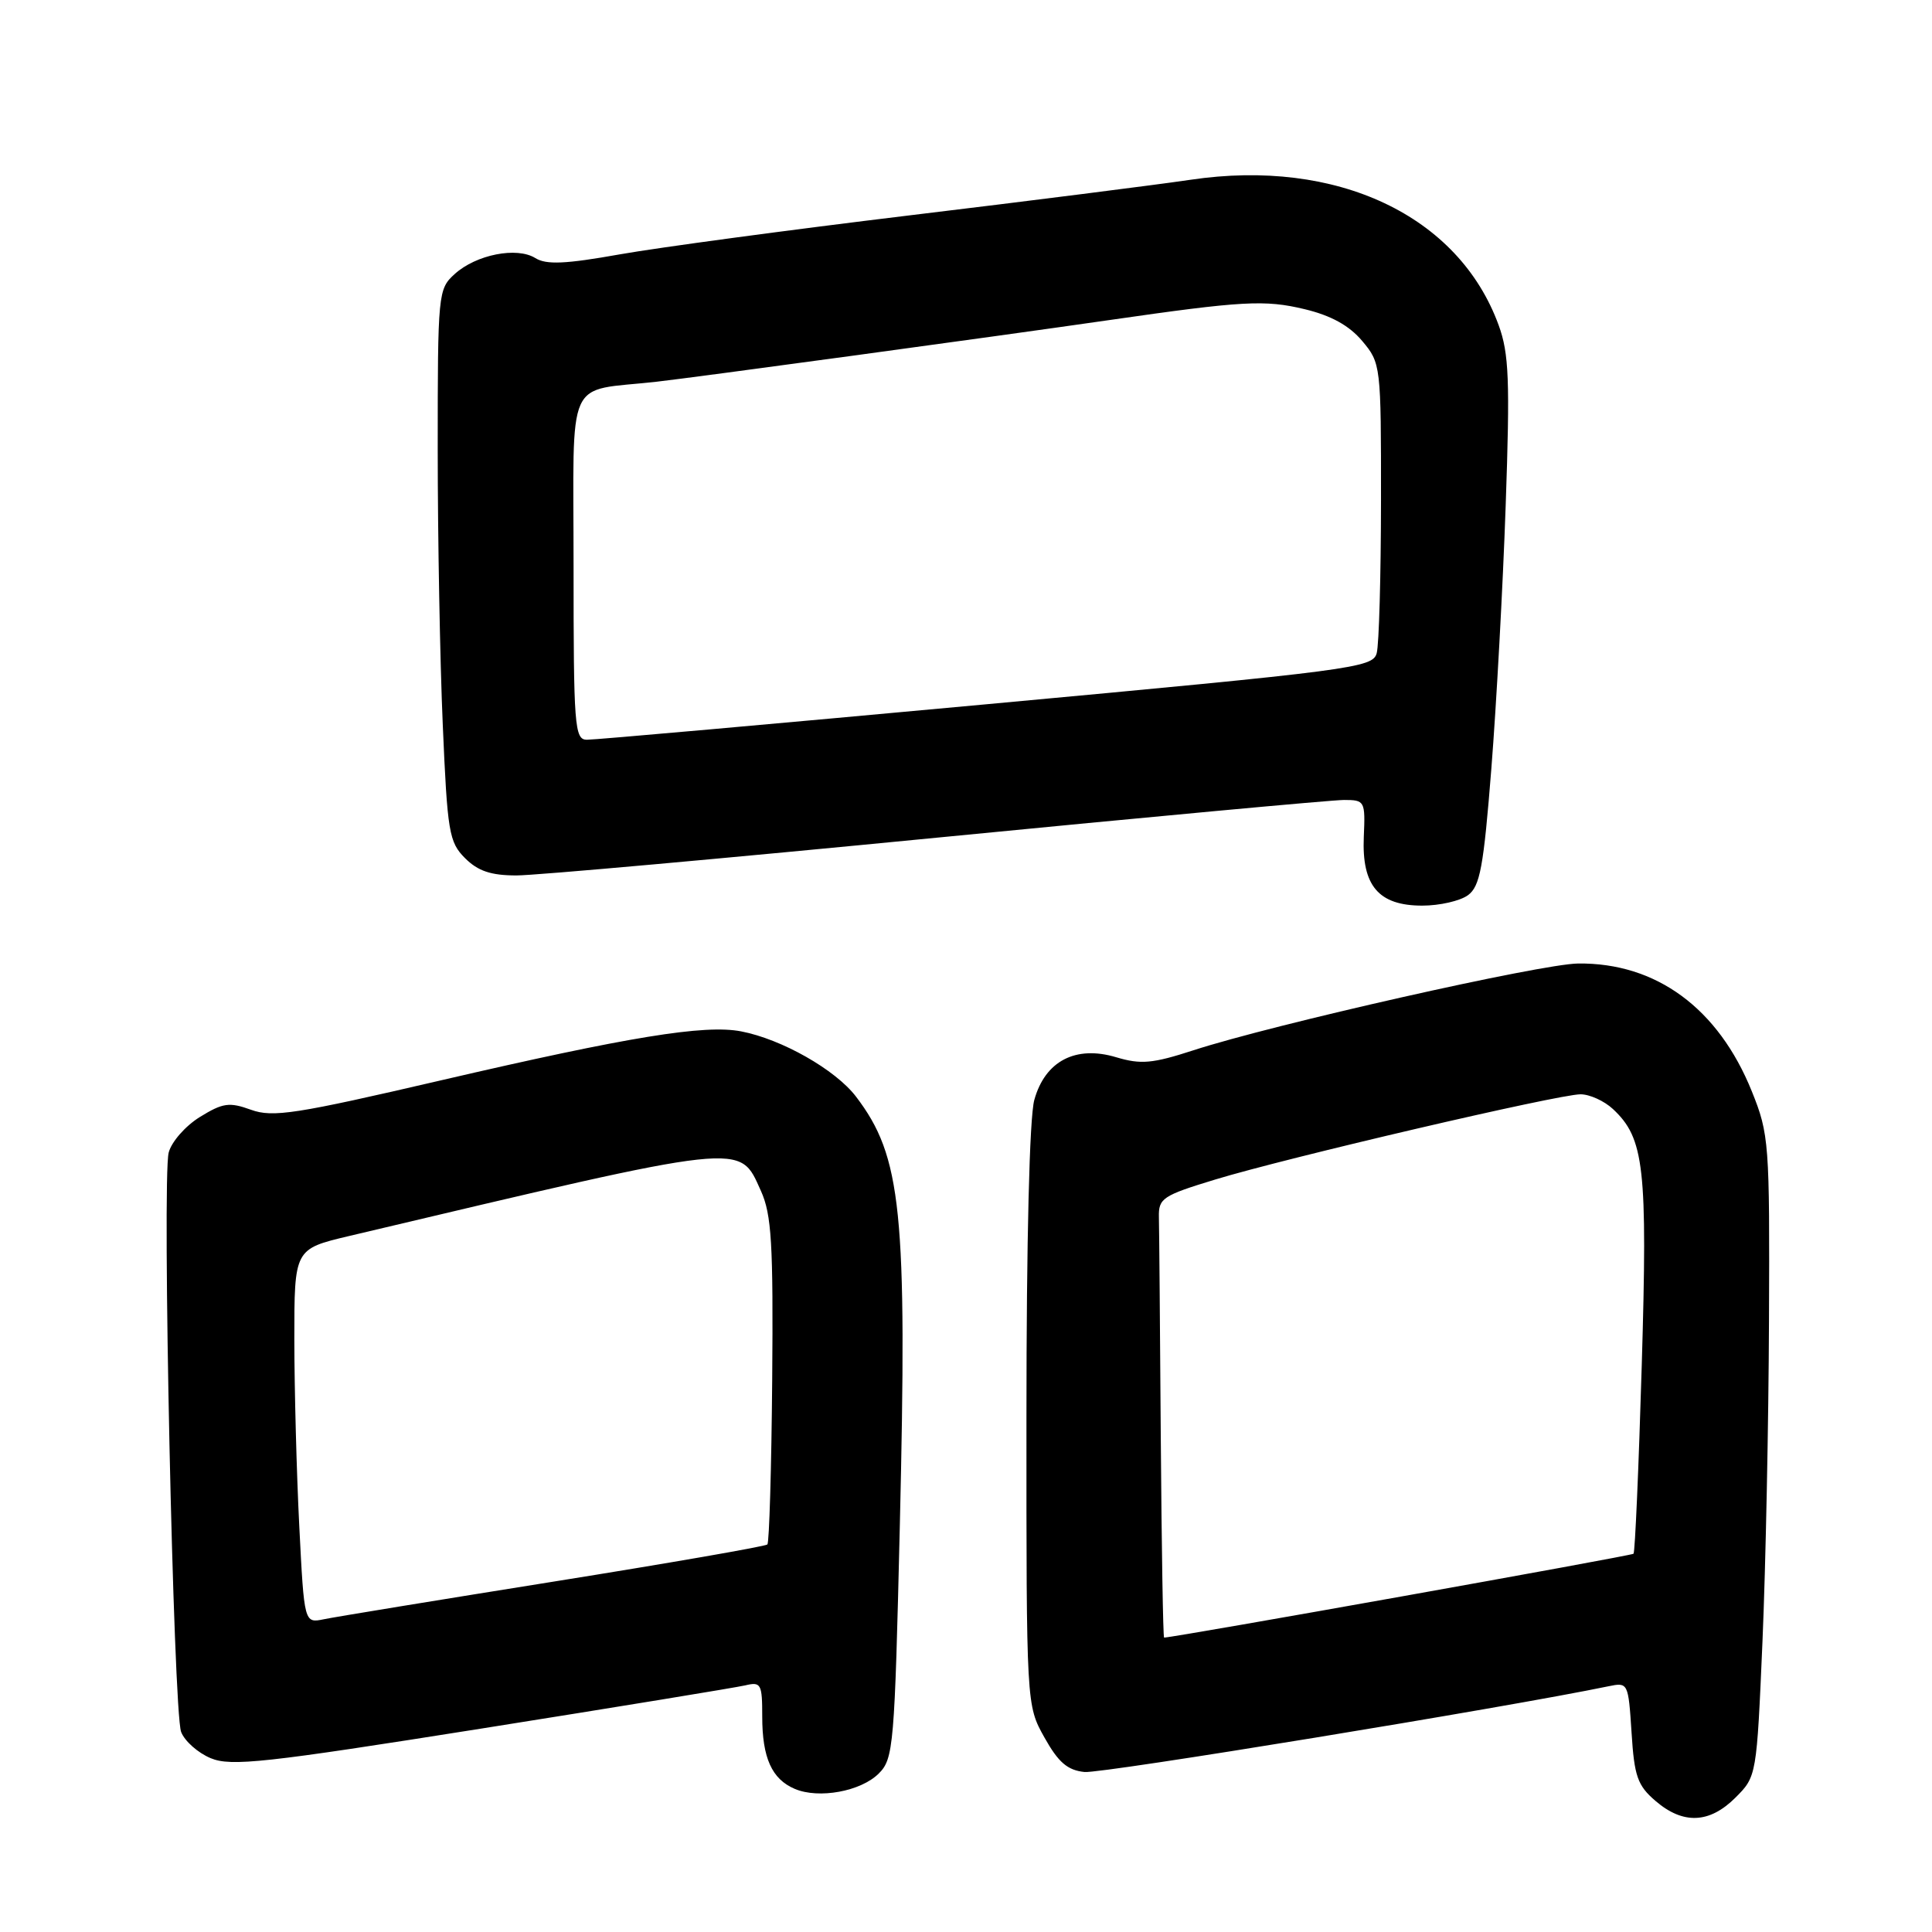 <?xml version="1.0" encoding="UTF-8" standalone="no"?>
<!DOCTYPE svg PUBLIC "-//W3C//DTD SVG 1.1//EN" "http://www.w3.org/Graphics/SVG/1.1/DTD/svg11.dtd" >
<svg xmlns="http://www.w3.org/2000/svg" xmlns:xlink="http://www.w3.org/1999/xlink" version="1.1" viewBox="0 0 256 256">
 <g >
 <path fill="currentColor"
d=" M 229.96 238.19 C 232.76 235.39 232.77 235.33 233.54 217.44 C 233.96 207.57 234.35 188.47 234.40 175.00 C 234.50 151.43 234.41 150.28 232.13 144.62 C 227.69 133.60 219.46 127.55 209.10 127.67 C 204.17 127.73 168.66 135.74 158.13 139.17 C 152.71 140.93 151.18 141.07 147.90 140.09 C 142.53 138.48 138.48 140.59 137.05 145.75 C 136.41 148.05 136.01 164.32 136.01 187.72 C 136.00 225.95 136.00 225.95 138.39 230.22 C 140.24 233.53 141.45 234.57 143.71 234.80 C 145.97 235.03 199.55 226.26 213.13 223.44 C 215.73 222.90 215.76 222.97 216.19 229.58 C 216.55 235.36 216.98 236.59 219.36 238.63 C 223.02 241.78 226.52 241.63 229.96 238.19 Z  M 116.44 235.00 C 118.40 233.05 118.54 231.39 119.23 202.22 C 120.22 160.48 119.48 153.25 113.42 145.30 C 110.69 141.73 103.57 137.69 98.19 136.66 C 93.36 135.73 83.27 137.38 58.52 143.13 C 39.17 147.63 36.15 148.10 33.26 147.05 C 30.38 146.01 29.53 146.13 26.48 148.01 C 24.56 149.20 22.71 151.31 22.35 152.73 C 21.46 156.28 22.97 226.79 24.00 229.49 C 24.46 230.70 26.22 232.26 27.92 232.97 C 30.62 234.09 35.08 233.60 63.75 229.05 C 81.76 226.19 97.51 223.61 98.75 223.32 C 100.84 222.82 101.00 223.12 101.00 227.46 C 101.00 232.92 102.27 235.75 105.32 237.04 C 108.50 238.39 114.07 237.37 116.44 235.00 Z  M 194.51 118.62 C 196.11 117.45 196.58 114.92 197.61 101.87 C 198.28 93.42 199.14 77.72 199.51 67.00 C 200.09 50.39 199.95 46.84 198.58 43.09 C 193.28 28.55 177.15 20.94 157.75 23.82 C 153.21 24.49 136.45 26.62 120.50 28.54 C 104.55 30.47 87.29 32.79 82.15 33.70 C 74.92 34.99 72.39 35.10 70.94 34.20 C 68.49 32.67 63.09 33.73 60.25 36.31 C 58.05 38.30 58.00 38.84 58.00 59.52 C 58.00 71.16 58.30 87.60 58.67 96.05 C 59.28 110.27 59.50 111.59 61.62 113.71 C 63.33 115.42 65.05 116.00 68.44 116.00 C 70.93 116.00 95.98 113.75 124.10 111.00 C 152.22 108.25 176.51 106.00 178.08 106.00 C 180.84 106.00 180.92 106.13 180.71 110.89 C 180.43 117.37 182.67 120.00 188.46 120.00 C 190.75 120.00 193.47 119.38 194.51 118.62 Z  M 153.81 190.50 C 153.71 175.93 153.60 162.78 153.56 161.29 C 153.50 158.78 154.04 158.42 161.00 156.30 C 170.51 153.40 206.52 145.00 209.43 145.00 C 210.64 145.00 212.57 145.88 213.72 146.95 C 217.88 150.83 218.32 154.69 217.54 180.92 C 217.14 194.44 216.65 205.67 216.45 205.88 C 216.18 206.15 155.81 216.94 154.25 216.99 C 154.11 217.00 153.92 205.07 153.81 190.50 Z  M 39.66 202.30 C 39.30 195.26 39.01 184.10 39.00 177.50 C 39.00 165.50 39.00 165.50 46.25 163.78 C 99.42 151.20 97.90 151.36 100.83 157.81 C 102.24 160.94 102.47 164.76 102.32 182.85 C 102.22 194.59 101.93 204.40 101.68 204.65 C 101.43 204.90 88.69 207.12 73.36 209.57 C 58.04 212.02 44.33 214.26 42.91 214.56 C 40.31 215.09 40.31 215.09 39.66 202.30 Z  M 76.00 75.05 C 76.00 49.24 74.78 51.95 87.00 50.58 C 92.08 50.01 131.03 44.71 147.00 42.41 C 164.70 39.86 167.59 39.70 172.88 40.97 C 176.38 41.81 178.78 43.14 180.49 45.17 C 182.97 48.12 183.00 48.38 182.99 66.33 C 182.98 76.32 182.73 85.42 182.42 86.55 C 181.90 88.49 179.38 88.82 130.69 93.32 C 102.53 95.92 78.71 98.04 77.75 98.02 C 76.13 98.00 76.00 96.23 76.00 75.05 Z "/>
</g>
</svg>